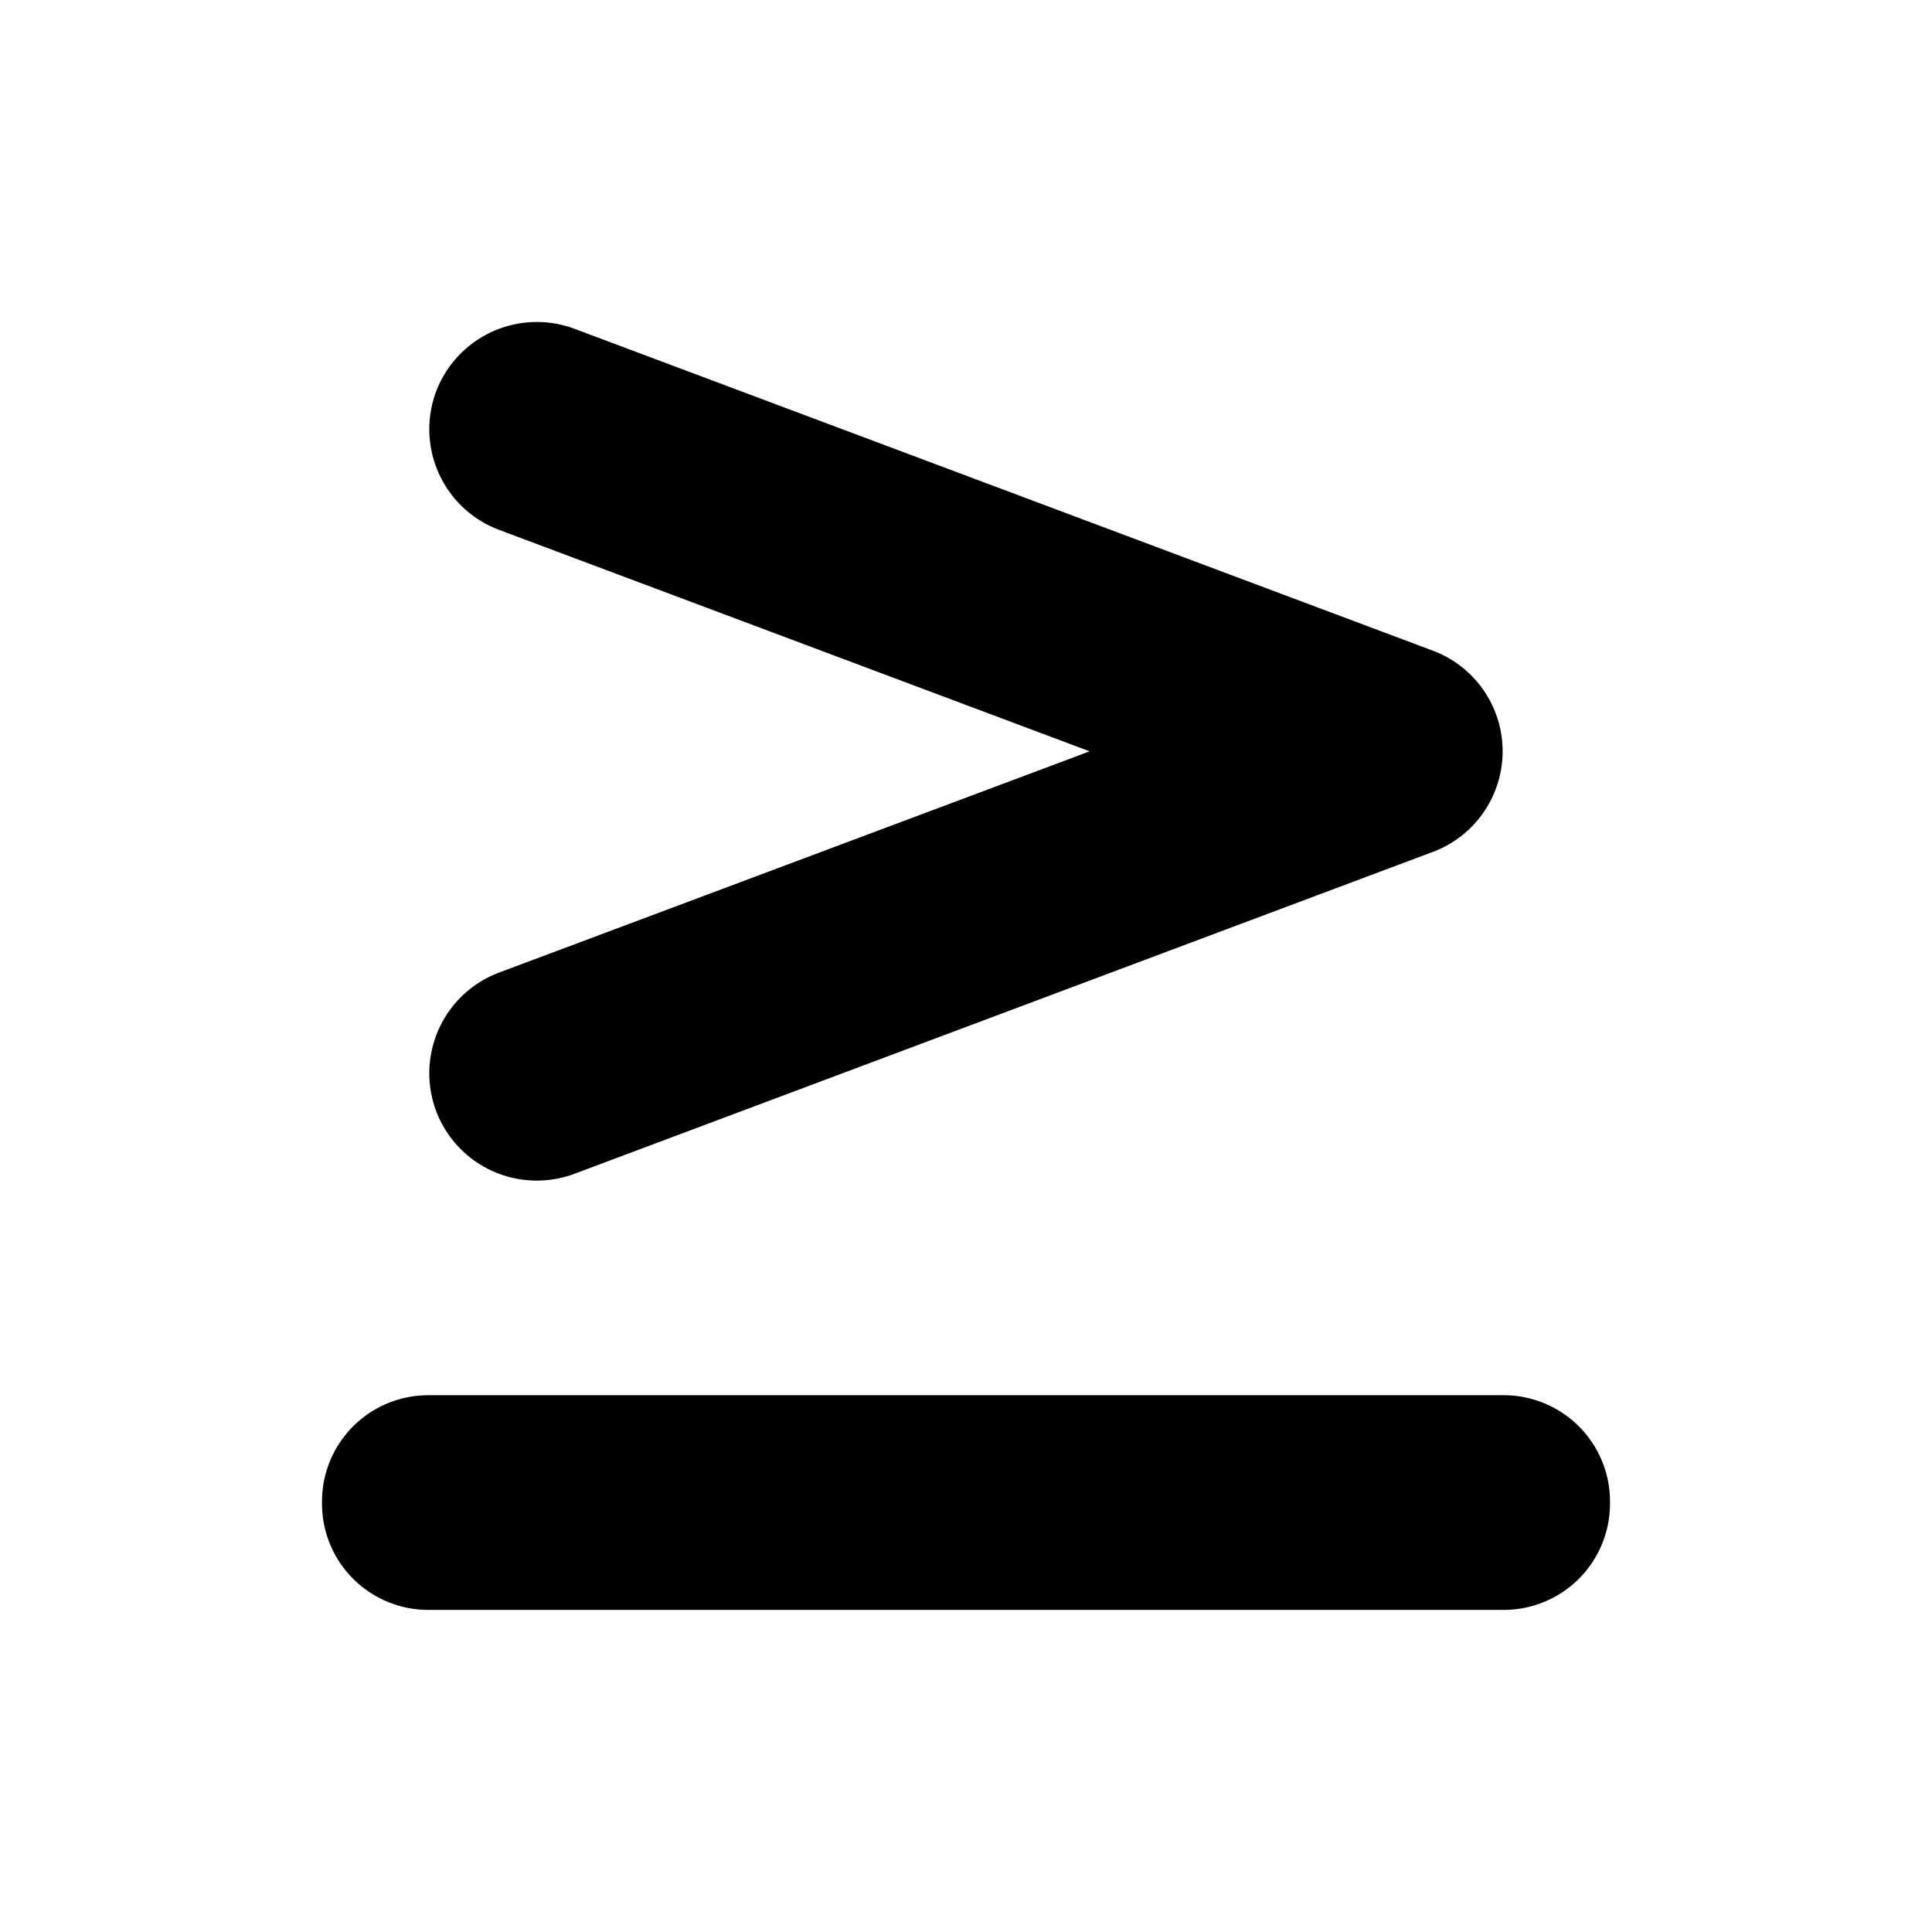 <svg xmlns="http://www.w3.org/2000/svg" viewBox="0 0 18 18"><path d="M15 14.009a.99.99 0 01-.991.99H3.991a.99.99 0 01-.991-.99v-.02a.99.99 0 01.991-.99h10.018a.99.99 0 01.991.99v.02zM4.063 10.35a1.002 1.002 0 01.585-1.288L10.152 7 4.648 4.936a1.002 1.002 0 01-.585-1.288 1.004 1.004 0 011.289-.585l8 3a1.001 1.001 0 010 1.873l-8 3a1.003 1.003 0 01-1.289-.585z" fill="currentColor" stroke="none"></path></svg>